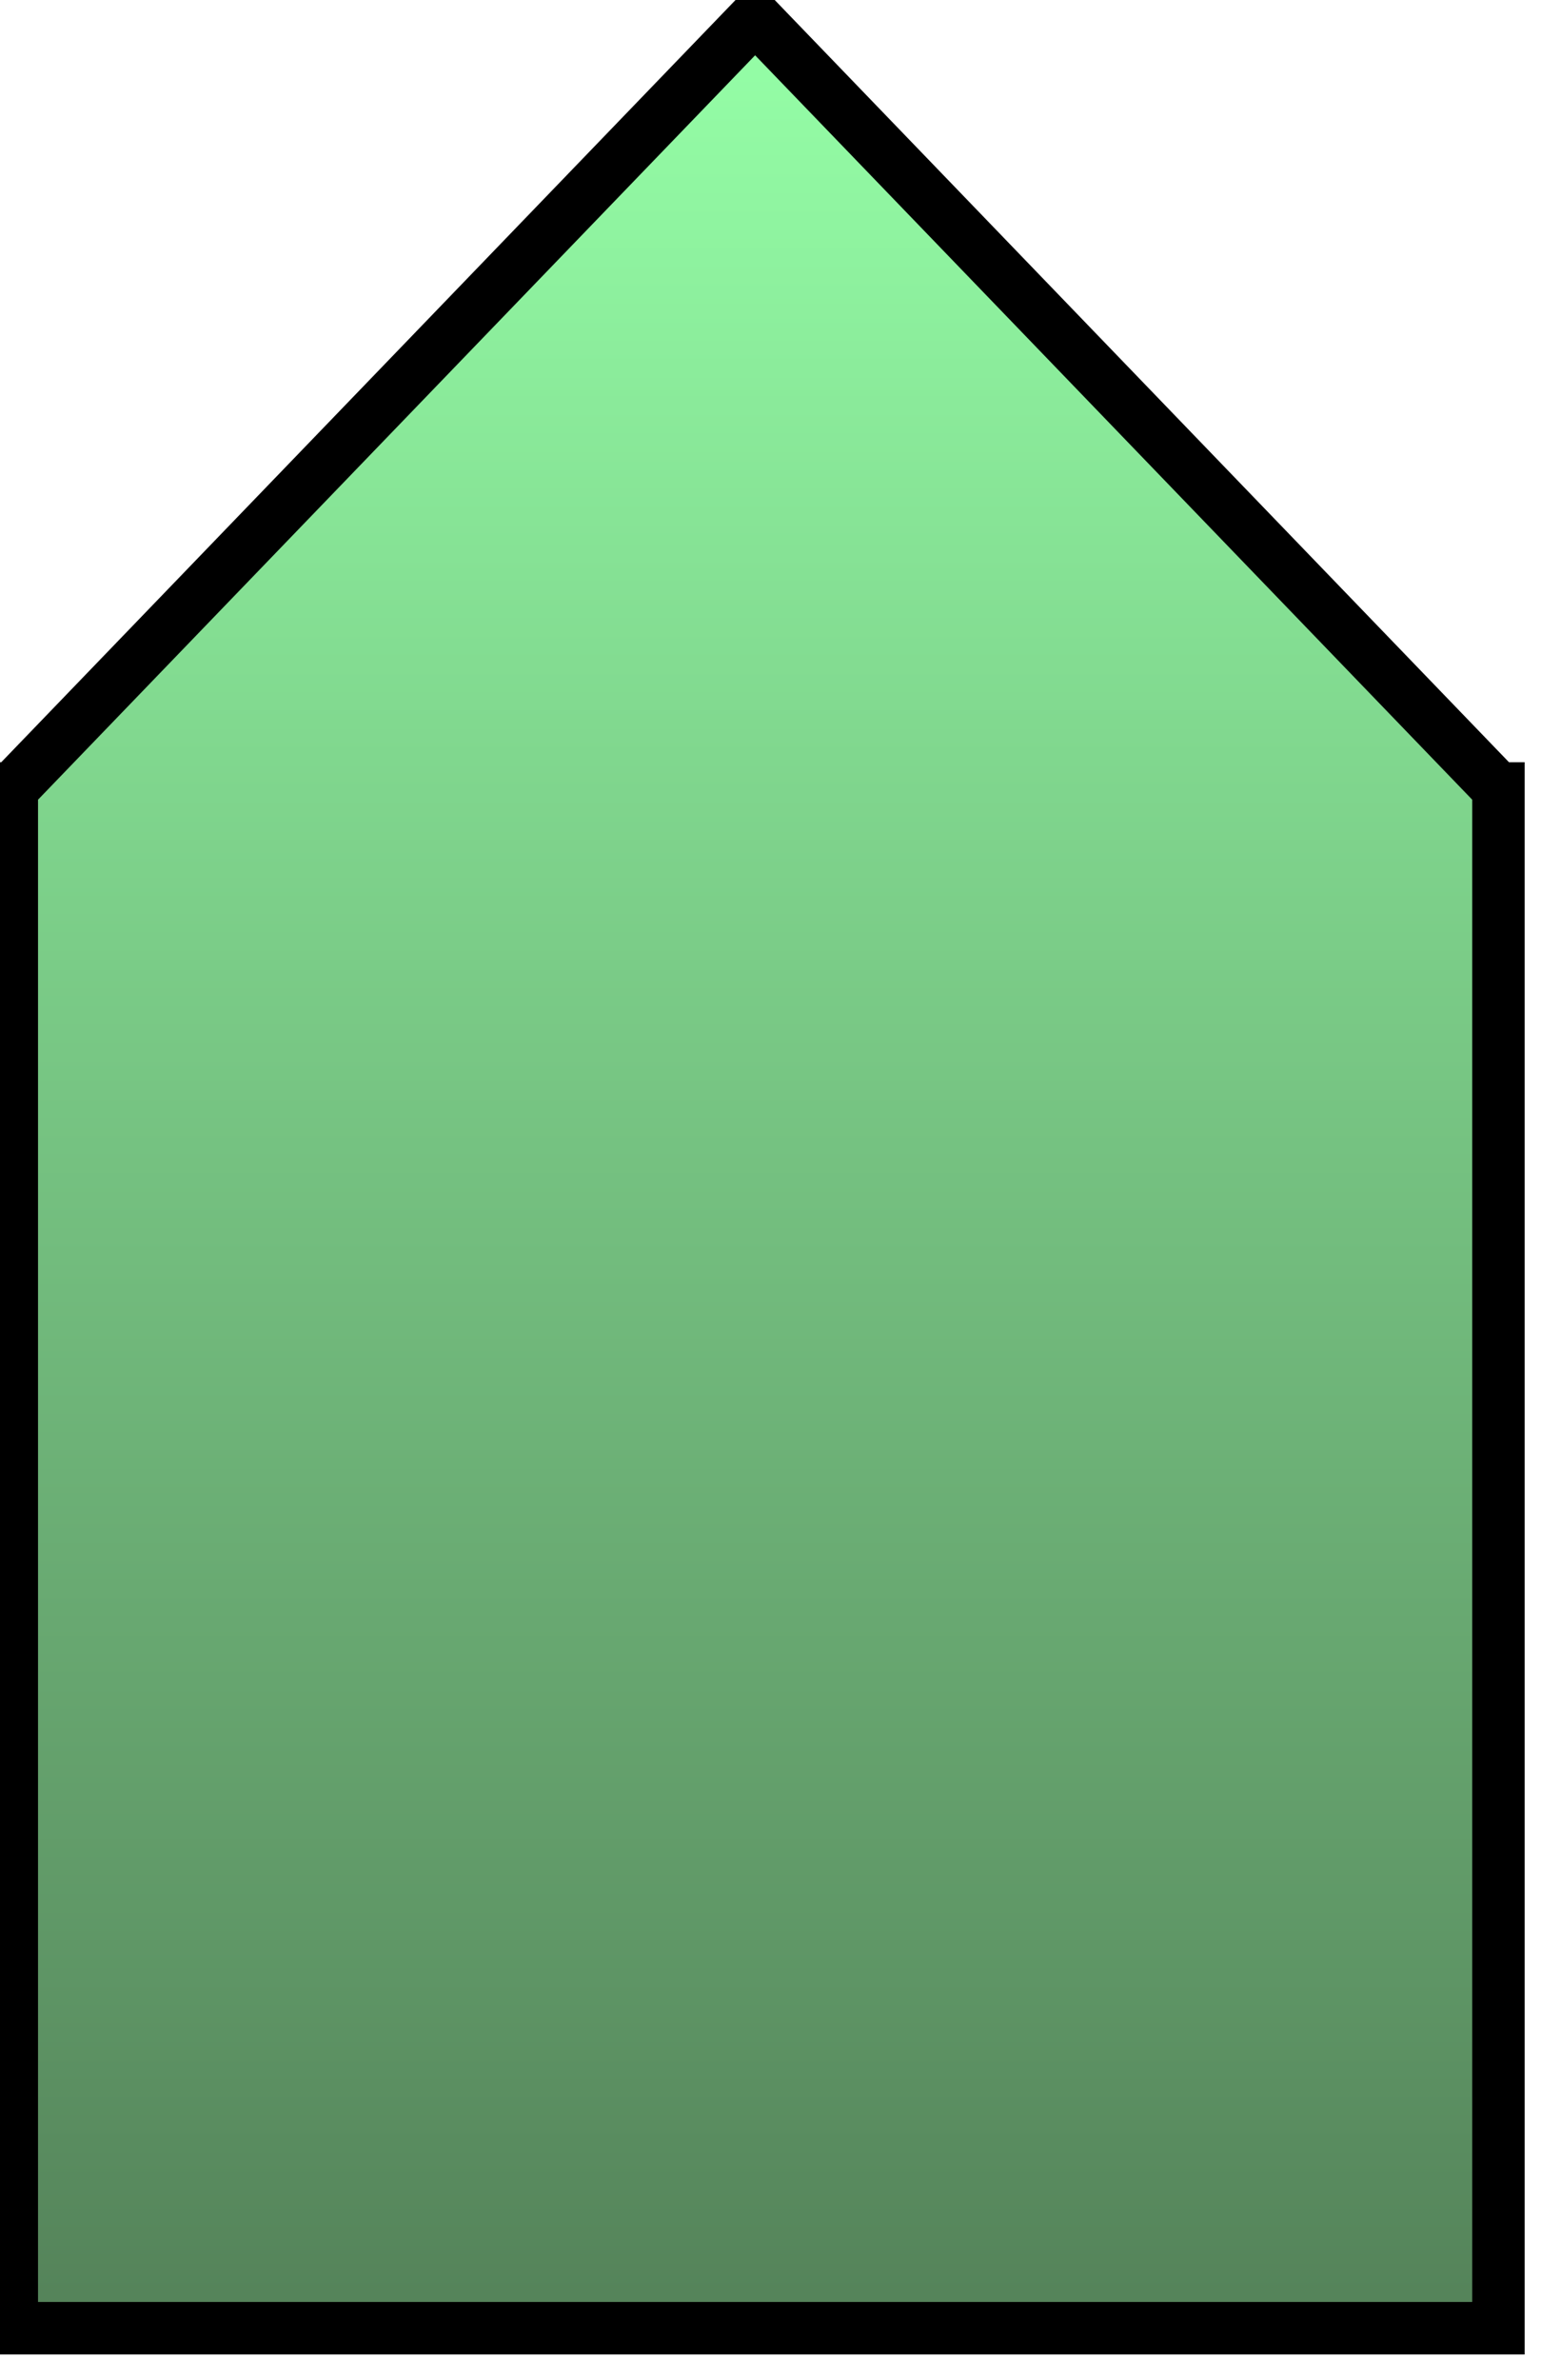 <?xml version="1.0" encoding="UTF-8"?>
<!DOCTYPE svg PUBLIC "-//W3C//DTD SVG 1.1//EN" "http://www.w3.org/Graphics/SVG/1.1/DTD/svg11.dtd">
<svg version="1.1" xmlns="http://www.w3.org/2000/svg" xmlns:xlink="http://www.w3.org/1999/xlink" x="0px" y="0px" width="29.764" height="45.354" viewBox="0, 0, 29.764, 45.354">
  <g id="Layer 1">
    <path d="M0.225,44.362 L0.225,15.023 L0.237,15.023 L14.398,0.333 L28.559,15.023 L28.571,15.023 L28.571,44.362 z" stroke="#000000" stroke-width="1" fill="url(#Gradient_1)"/>
  </g>
  <defs>
    <linearGradient id="Gradient_1" gradientUnits="userSpaceOnUse" x1="14.398" y1="0.333" x2="14.398" y2="44.362">
      <stop offset="0" stop-color="#95FFA7"/>
      <stop offset="1" stop-color="#548259"/>
    </linearGradient>
  </defs>
</svg>
